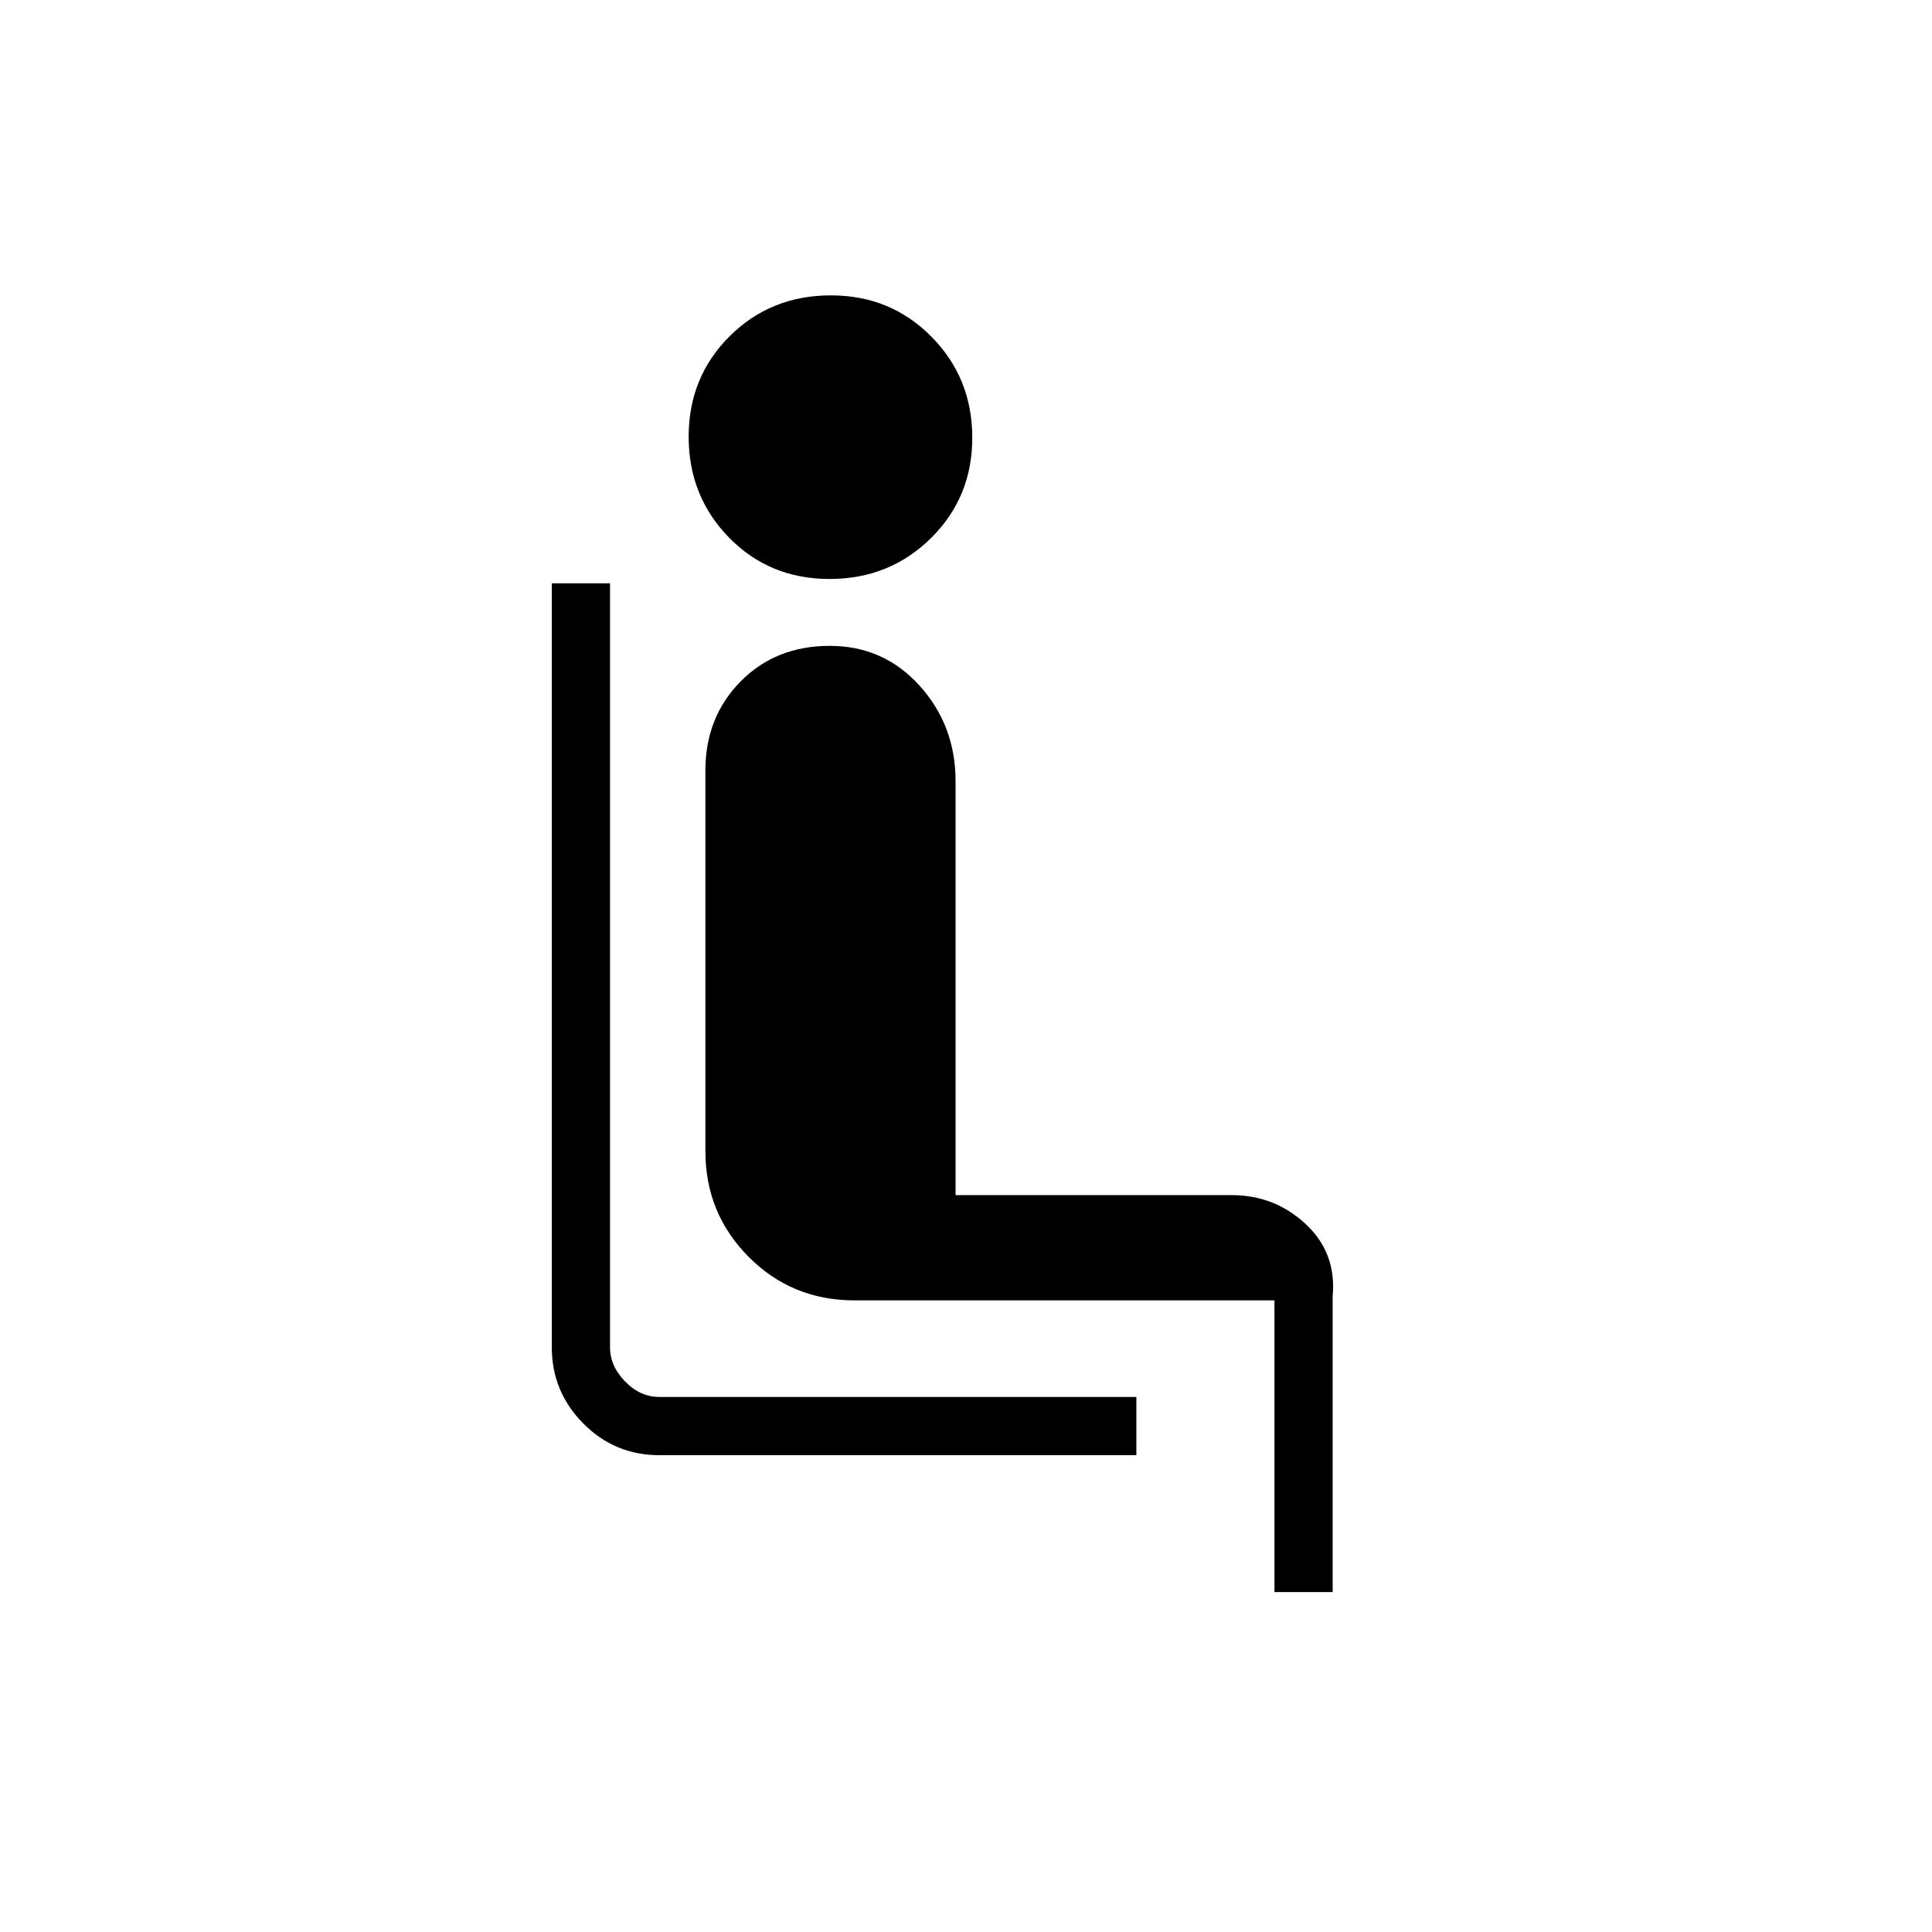 <svg xmlns="http://www.w3.org/2000/svg" height="20" viewBox="0 -960 960 960" width="20"><path d="M564.65-236.92H327.73q-22.35 0-37.94-15.8-15.6-15.8-15.6-37.74v-379.69h28.93v379.69q0 9.23 7.5 16.92 7.5 7.69 17.11 7.69h236.92v28.93ZM412.21-672.31q-29.83 0-49.92-20.53-20.1-20.54-20.1-50.18 0-29.63 20.38-49.92 20.38-20.29 50.33-20.29 29.64 0 49.93 20.54 20.29 20.53 20.29 50.17t-20.54 49.92q-20.54 20.29-50.37 20.29Zm221.06 503.39v-144.93H424.65q-31.17 0-52.66-21.63Q350.5-357.12 350.5-388v-189.06q0-26.58 17.47-44.3t44.29-17.72q26.83 0 44.69 19.81t17.86 47.35v205.77h137.23q21.28 0 36.72 14.35 15.43 14.34 13.43 35.95v146.93h-28.92Z"/></svg>